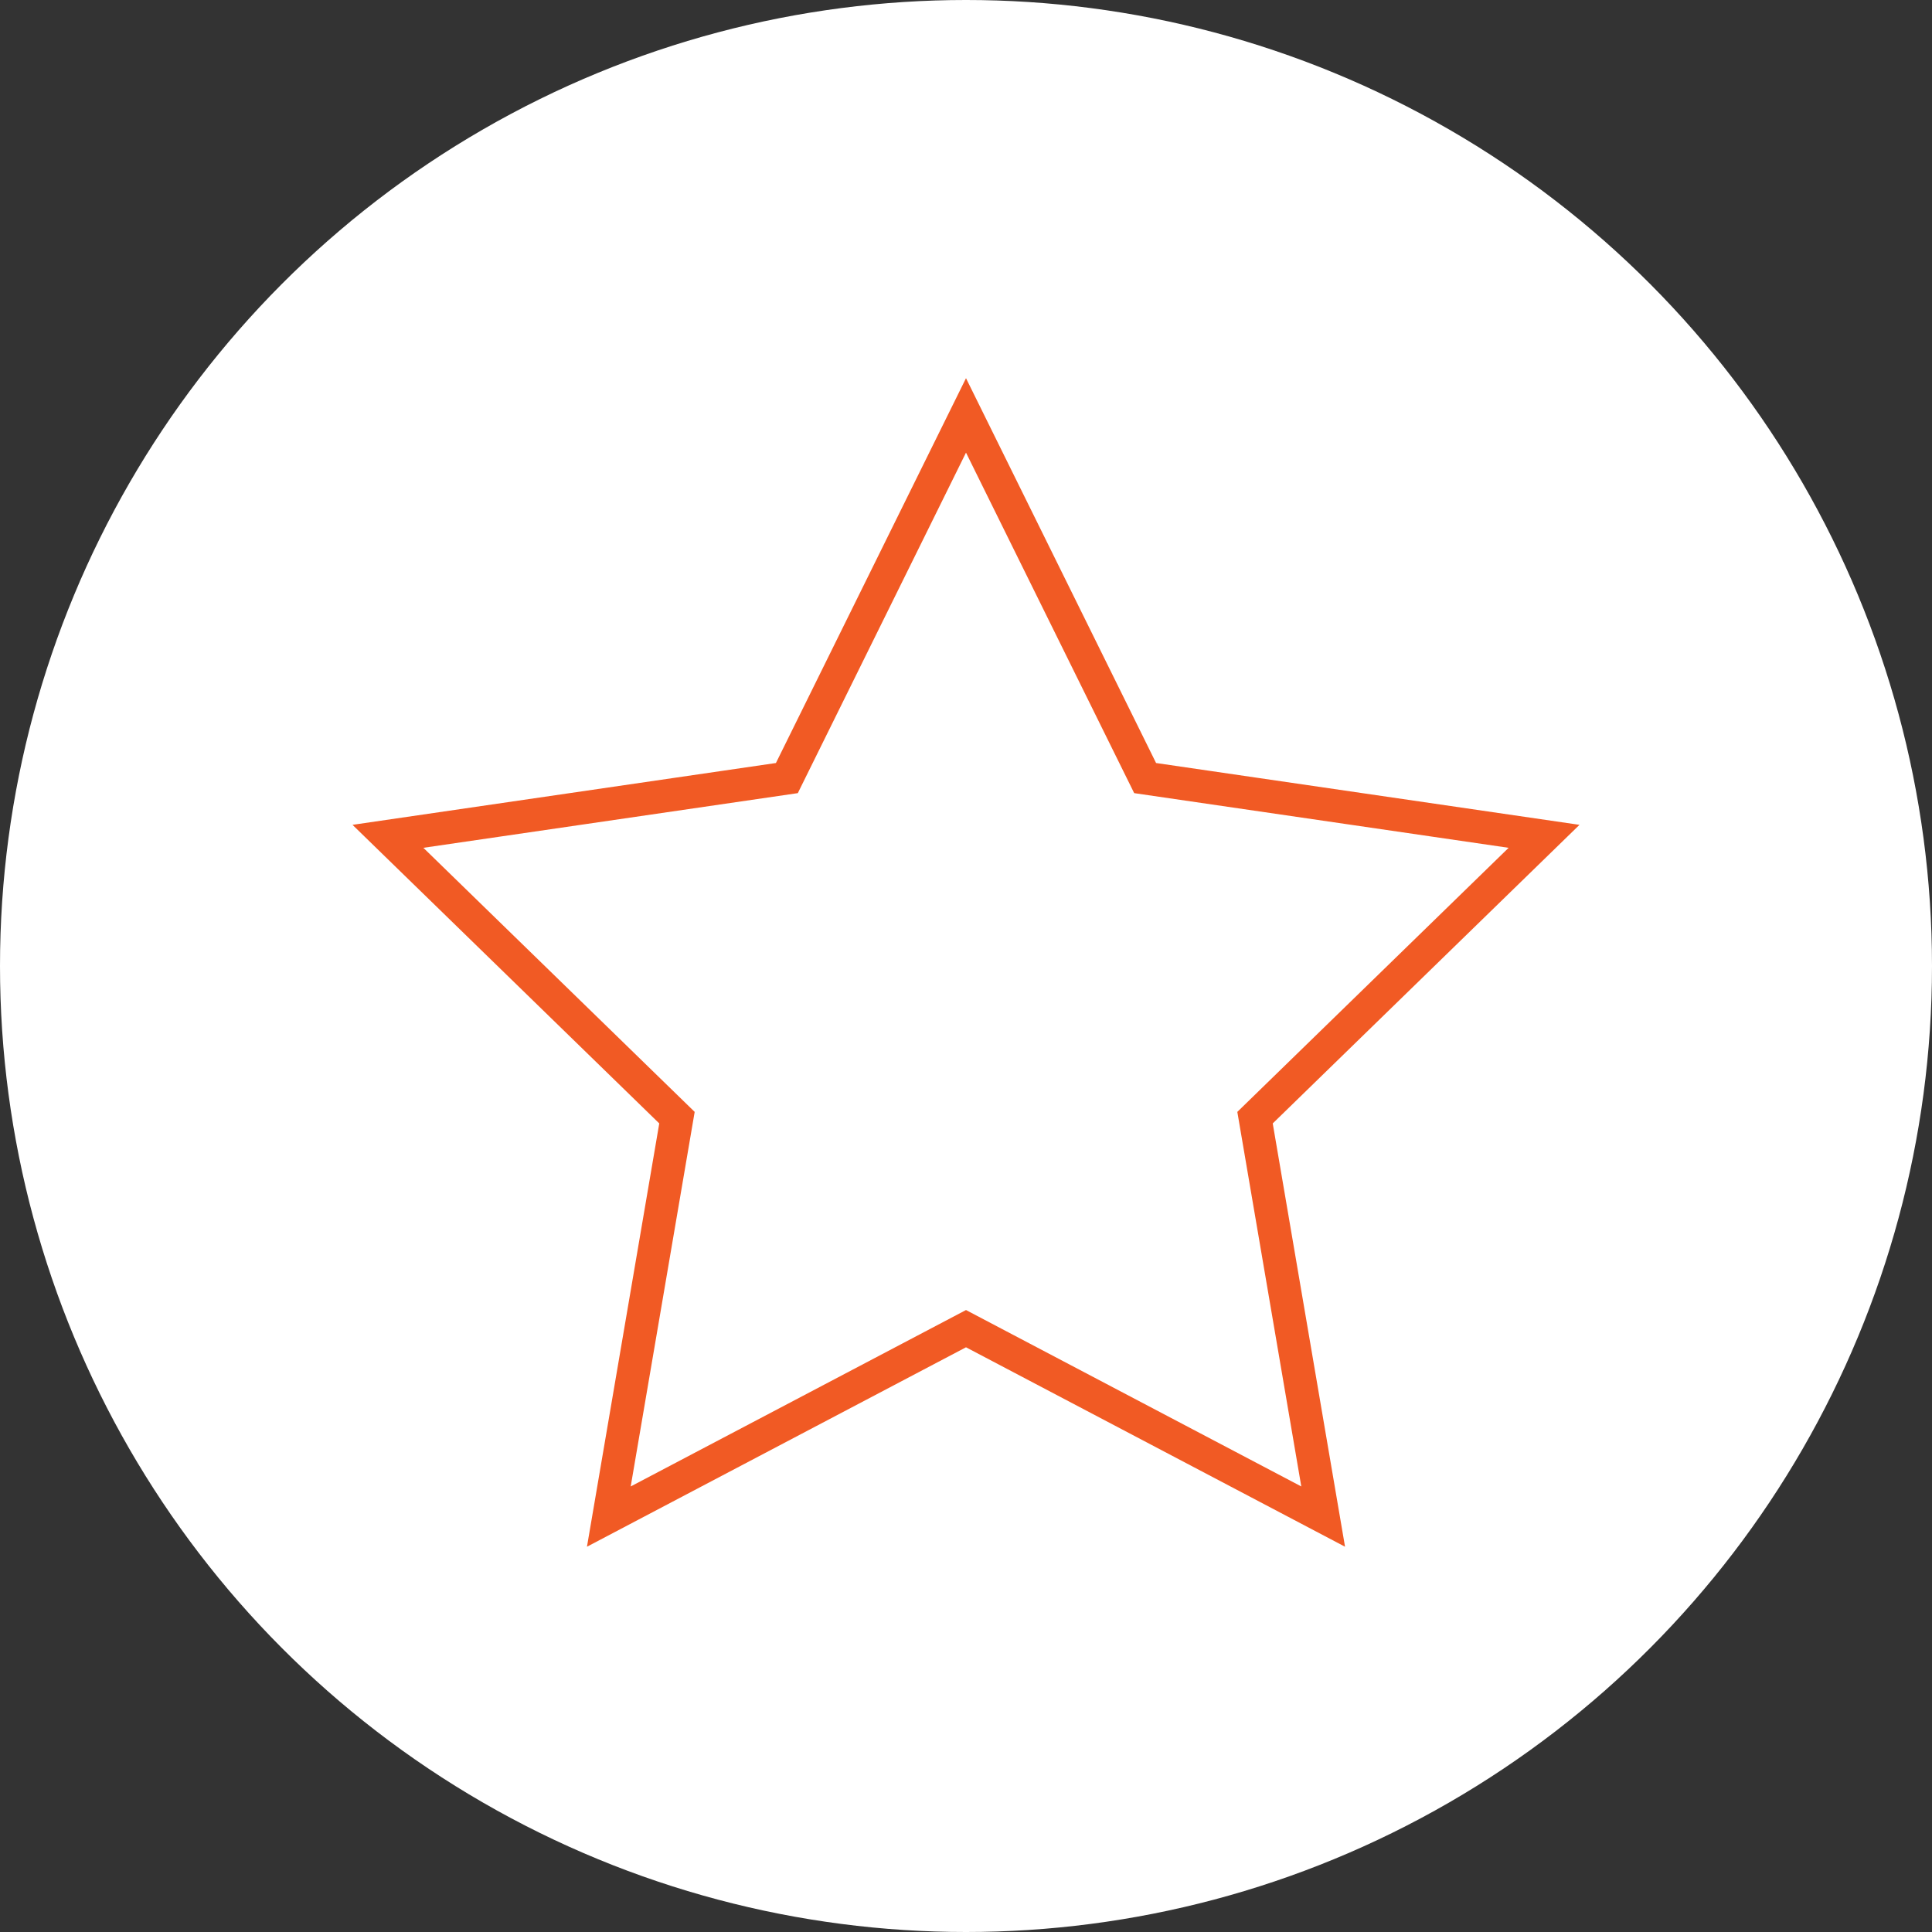 <svg id="Capa_1" data-name="Capa 1" xmlns="http://www.w3.org/2000/svg" viewBox="0 0 175.8 175.8"><rect x="0" y="0" width="175.8" height="175.8" fill="#333333" stroke="none"/><defs><style>.cls-1{fill:#fff;}.cls-2{fill:none;stroke:#f15a24;stroke-miterlimit:10;stroke-width:3px;}</style></defs><title>starIconNoFill</title><circle class="cls-1" cx="87.9" cy="87.9" r="87.9"/><polygon class="cls-2" points="87.9 37.8 104.2 70.8 140.5 76.1 114.2 101.7 120.4 138 87.9 120.9 55.4 138 61.6 101.7 35.3 76.1 71.6 70.8 87.9 37.8"/></svg>